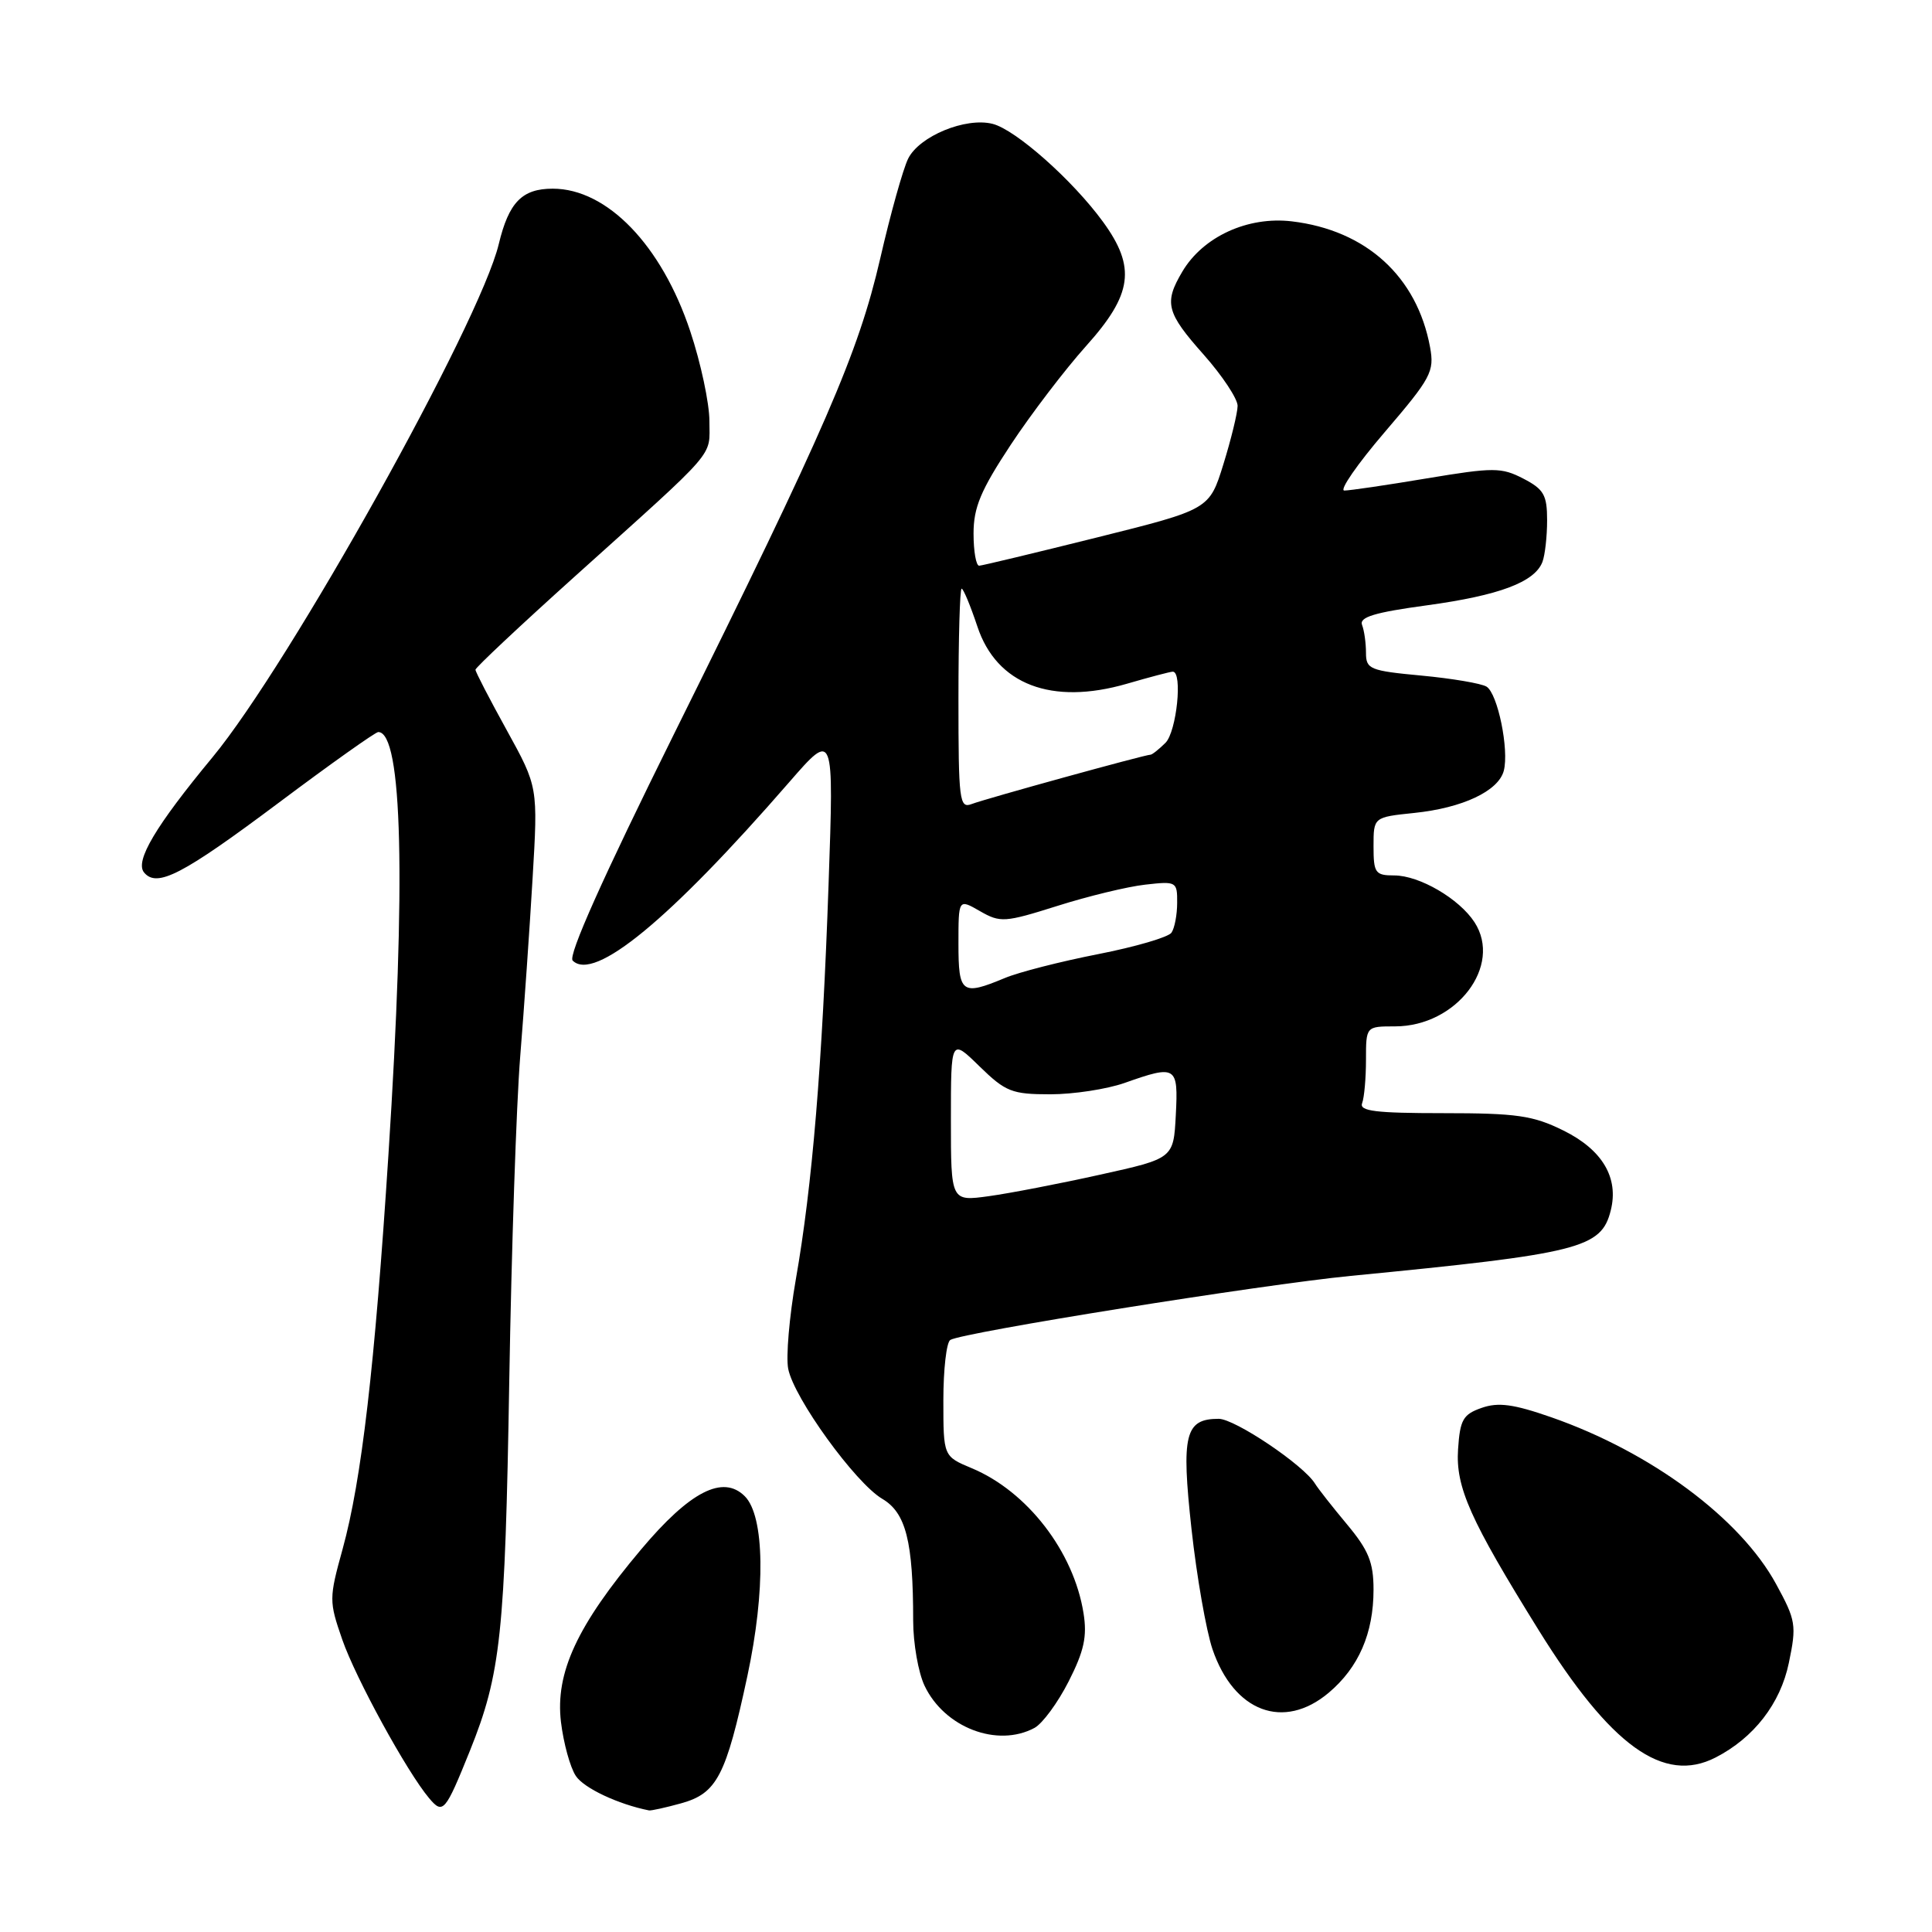 <?xml version="1.0" encoding="UTF-8" standalone="no"?>
<!DOCTYPE svg PUBLIC "-//W3C//DTD SVG 1.1//EN" "http://www.w3.org/Graphics/SVG/1.1/DTD/svg11.dtd" >
<svg xmlns="http://www.w3.org/2000/svg" xmlns:xlink="http://www.w3.org/1999/xlink" version="1.1" viewBox="0 0 256 256">
 <g >
 <path fill="currentColor"
d=" M 62.26 232.00 C 66.37 221.78 66.92 216.55 67.48 183.00 C 67.77 165.68 68.42 146.32 68.93 140.00 C 69.44 133.68 70.18 123.05 70.57 116.39 C 71.29 104.27 71.29 104.27 67.15 96.76 C 64.87 92.63 63.00 89.02 63.00 88.74 C 63.00 88.46 68.93 82.89 76.19 76.36 C 95.34 59.13 94.00 60.68 94.00 55.80 C 94.00 53.44 92.86 48.08 91.46 43.89 C 87.67 32.49 80.44 25.00 73.24 25.00 C 69.18 25.00 67.42 26.80 66.09 32.34 C 63.57 42.83 38.37 88.00 28.16 100.34 C 20.60 109.47 17.85 114.11 19.09 115.61 C 20.80 117.67 24.17 115.92 36.97 106.34 C 43.83 101.20 49.75 97.00 50.12 97.00 C 53.33 97.00 53.81 116.80 51.47 153.00 C 49.66 181.07 47.91 196.13 45.40 205.25 C 43.59 211.80 43.59 212.17 45.35 217.25 C 47.14 222.40 53.92 234.78 56.86 238.27 C 58.70 240.45 58.99 240.11 62.26 232.00 Z  M 90.25 238.95 C 95.00 237.63 96.19 235.34 99.03 222.09 C 101.46 210.75 101.32 200.89 98.69 198.26 C 95.80 195.37 91.42 197.61 84.94 205.32 C 76.46 215.39 73.56 221.64 74.33 228.17 C 74.67 230.98 75.55 234.19 76.30 235.32 C 77.37 236.94 81.92 239.08 86.00 239.89 C 86.28 239.94 88.19 239.52 90.25 238.95 Z  M 227.32 232.88 C 232.39 230.28 235.91 225.74 237.03 220.35 C 238.07 215.35 237.97 214.71 235.35 209.91 C 230.61 201.19 218.76 192.40 205.54 187.79 C 200.55 186.05 198.53 185.78 196.33 186.55 C 193.86 187.41 193.46 188.12 193.20 192.04 C 192.87 197.07 194.79 201.36 203.88 216.00 C 213.44 231.38 220.43 236.41 227.32 232.88 Z  M 137.07 228.96 C 138.13 228.39 140.17 225.62 141.60 222.80 C 143.65 218.77 144.07 216.83 143.57 213.74 C 142.27 205.59 136.11 197.61 128.75 194.54 C 125.00 192.97 125.00 192.97 125.00 185.55 C 125.00 181.46 125.41 177.86 125.92 177.55 C 127.54 176.55 167.12 170.22 179.00 169.06 C 209.34 166.11 212.18 165.40 213.43 160.40 C 214.53 156.06 212.32 152.34 207.14 149.79 C 203.14 147.81 200.95 147.50 191.24 147.50 C 182.27 147.50 180.08 147.23 180.49 146.17 C 180.77 145.44 181.00 142.85 181.00 140.42 C 181.00 136.00 181.00 136.00 184.85 136.00 C 192.99 136.00 199.12 127.97 195.38 122.20 C 193.35 119.08 188.09 116.01 184.75 116.00 C 182.23 116.00 182.00 115.68 182.00 112.14 C 182.00 108.28 182.00 108.28 187.39 107.72 C 193.80 107.06 198.55 104.82 199.26 102.13 C 199.98 99.35 198.46 91.90 196.97 90.98 C 196.28 90.56 192.41 89.90 188.36 89.52 C 181.51 88.88 181.00 88.67 181.00 86.50 C 181.00 85.21 180.77 83.55 180.48 82.81 C 180.08 81.77 182.14 81.15 189.06 80.21 C 198.65 78.90 203.35 77.14 204.38 74.46 C 204.72 73.56 205.00 71.08 205.00 68.94 C 205.00 65.59 204.57 64.83 201.85 63.42 C 198.94 61.92 197.94 61.91 189.05 63.39 C 183.75 64.28 178.84 65.00 178.13 65.00 C 177.43 65.00 179.84 61.51 183.49 57.25 C 189.64 50.07 190.08 49.24 189.49 46.00 C 187.76 36.64 181.02 30.50 171.17 29.33 C 165.33 28.64 159.40 31.36 156.66 36.00 C 154.21 40.14 154.54 41.42 159.50 47.00 C 161.97 49.79 163.99 52.84 163.99 53.78 C 163.98 54.73 163.13 58.20 162.11 61.50 C 160.25 67.50 160.25 67.50 145.38 71.21 C 137.19 73.25 130.16 74.94 129.75 74.96 C 129.34 74.98 129.00 73.07 129.00 70.70 C 129.00 67.23 129.95 64.97 133.92 58.95 C 136.63 54.85 141.13 48.95 143.92 45.84 C 150.07 38.99 150.55 35.43 146.16 29.40 C 142.14 23.88 134.58 17.18 131.52 16.41 C 127.93 15.51 121.80 18.05 120.33 21.03 C 119.66 22.39 117.99 28.34 116.63 34.27 C 113.74 46.78 109.43 56.71 89.24 97.40 C 79.93 116.18 75.24 126.64 75.88 127.28 C 78.72 130.12 88.70 121.91 104.56 103.66 C 110.50 96.83 110.50 96.83 109.79 117.16 C 108.96 141.09 107.63 157.13 105.45 169.53 C 104.59 174.46 104.13 179.79 104.44 181.37 C 105.19 185.24 113.34 196.50 116.90 198.60 C 120.04 200.45 121.00 204.24 121.00 214.74 C 121.00 217.74 121.68 221.63 122.51 223.37 C 125.14 228.91 132.14 231.60 137.07 228.96 Z  M 176.06 224.30 C 180.03 220.95 182.00 216.43 182.00 210.63 C 182.00 207.02 181.34 205.41 178.49 201.99 C 176.56 199.68 174.65 197.25 174.24 196.58 C 172.72 194.11 163.63 188.00 161.48 188.00 C 157.02 188.00 156.51 190.09 157.88 202.60 C 158.57 208.90 159.83 216.07 160.66 218.53 C 163.50 226.85 170.09 229.32 176.06 224.30 Z  M 126.00 148.39 C 126.00 137.59 126.00 137.59 129.79 141.30 C 133.25 144.67 134.08 145.00 139.17 145.00 C 142.24 145.00 146.66 144.32 149.00 143.50 C 155.87 141.07 156.14 141.24 155.80 147.75 C 155.50 153.50 155.50 153.50 145.77 155.65 C 140.42 156.84 133.78 158.12 131.02 158.50 C 126.00 159.19 126.00 159.19 126.00 148.39 Z  M 127.00 125.05 C 127.00 119.09 127.00 119.09 129.85 120.73 C 132.55 122.28 133.12 122.24 140.10 120.04 C 144.17 118.75 149.41 117.48 151.75 117.22 C 155.88 116.75 156.00 116.82 155.98 119.62 C 155.98 121.20 155.64 122.99 155.23 123.58 C 154.83 124.18 150.45 125.46 145.50 126.43 C 140.55 127.40 134.98 128.82 133.13 129.60 C 127.44 131.97 127.00 131.64 127.00 125.05 Z  M 127.00 92.61 C 127.00 84.57 127.19 78.00 127.42 78.00 C 127.65 78.00 128.59 80.26 129.51 83.02 C 132.06 90.71 139.35 93.49 149.32 90.60 C 152.34 89.72 155.08 89.00 155.40 89.00 C 156.73 89.00 155.91 96.95 154.43 98.43 C 153.56 99.29 152.67 100.00 152.45 100.00 C 151.72 100.00 130.57 105.84 128.75 106.54 C 127.13 107.16 127.00 106.11 127.00 92.61 Z "/>
</g>
</svg>